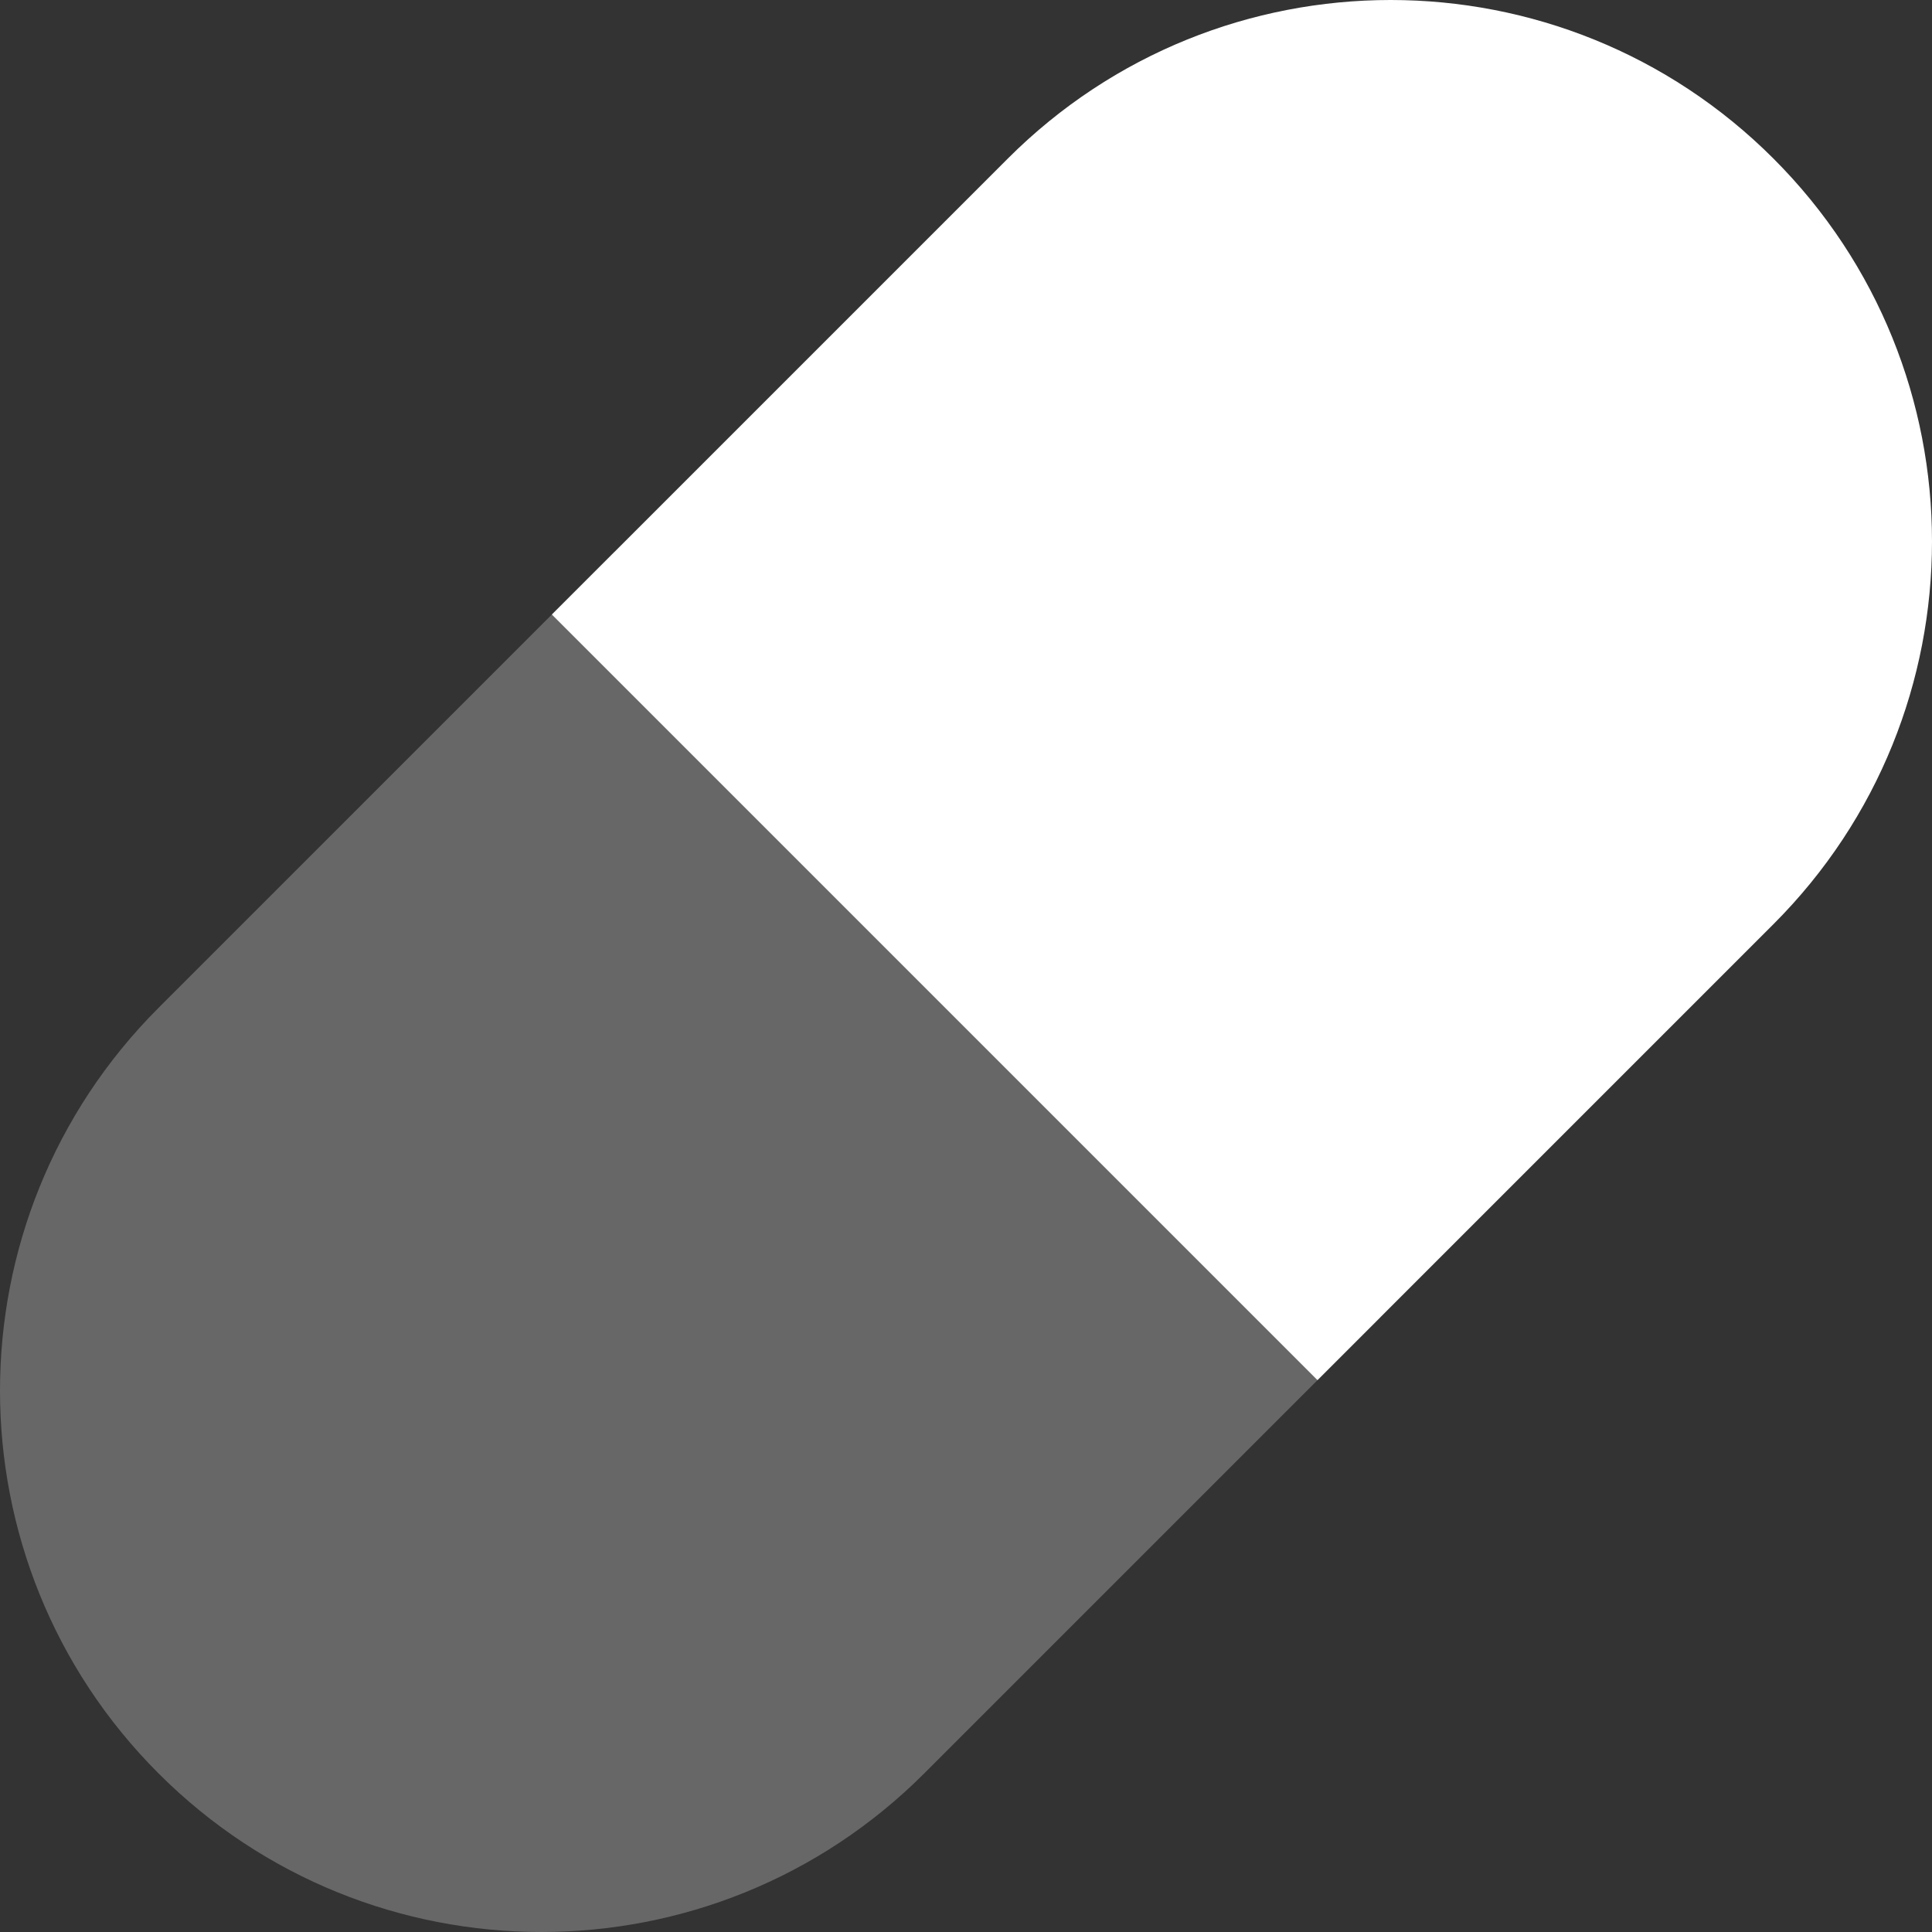 <?xml version="1.0" encoding="UTF-8"?>
<svg width="14px" height="14px" viewBox="0 0 14 14" version="1.1" xmlns="http://www.w3.org/2000/svg" xmlns:xlink="http://www.w3.org/1999/xlink">
    <rect x="0" y="0" width="14" height="14" fill="#333333" stroke="none"/>
    <!-- Generator: Sketch 55.2 (78181) - https://sketchapp.com -->
    <title>icon</title>
    <desc>Created with Sketch.</desc>
    <g id="Page-1" stroke="none" stroke-width="1" fill="none" fill-rule="evenodd">
        <g id="click-collect" transform="translate(-113, -238)" fill="#FFFFFF">
            <g id="alert" transform="translate(51, 215)">
                <g id="alert-top">
                    <g id="icon" transform="translate(62, 23)">
                        <path d="M13.999,5.549 L10.697,8.851 C9.165,10.383 6.681,10.383 5.149,8.851 C3.617,7.319 3.617,4.835 5.149,3.303 L8.451,0.001 C8.452,-0 8.454,-0 8.455,0.001 L13.999,5.545 C14,5.546 14,5.548 13.999,5.549" id="Fill-1-Copy" transform="translate(9, 5) rotate(-180) translate(-9, -5) "></path>
                        <path d="M9.999,9.549 L6.697,12.851 C5.165,14.383 2.681,14.383 1.149,12.851 C-0.383,11.319 -0.383,8.835 1.149,7.303 L4.451,4.001 C4.452,4 4.454,4 4.455,4.001 L9.999,9.545 C10,9.546 10,9.548 9.999,9.549" id="Fill-1" opacity="0.256"></path>
                    </g>
                </g>
            </g>
        </g>
    </g>
</svg>